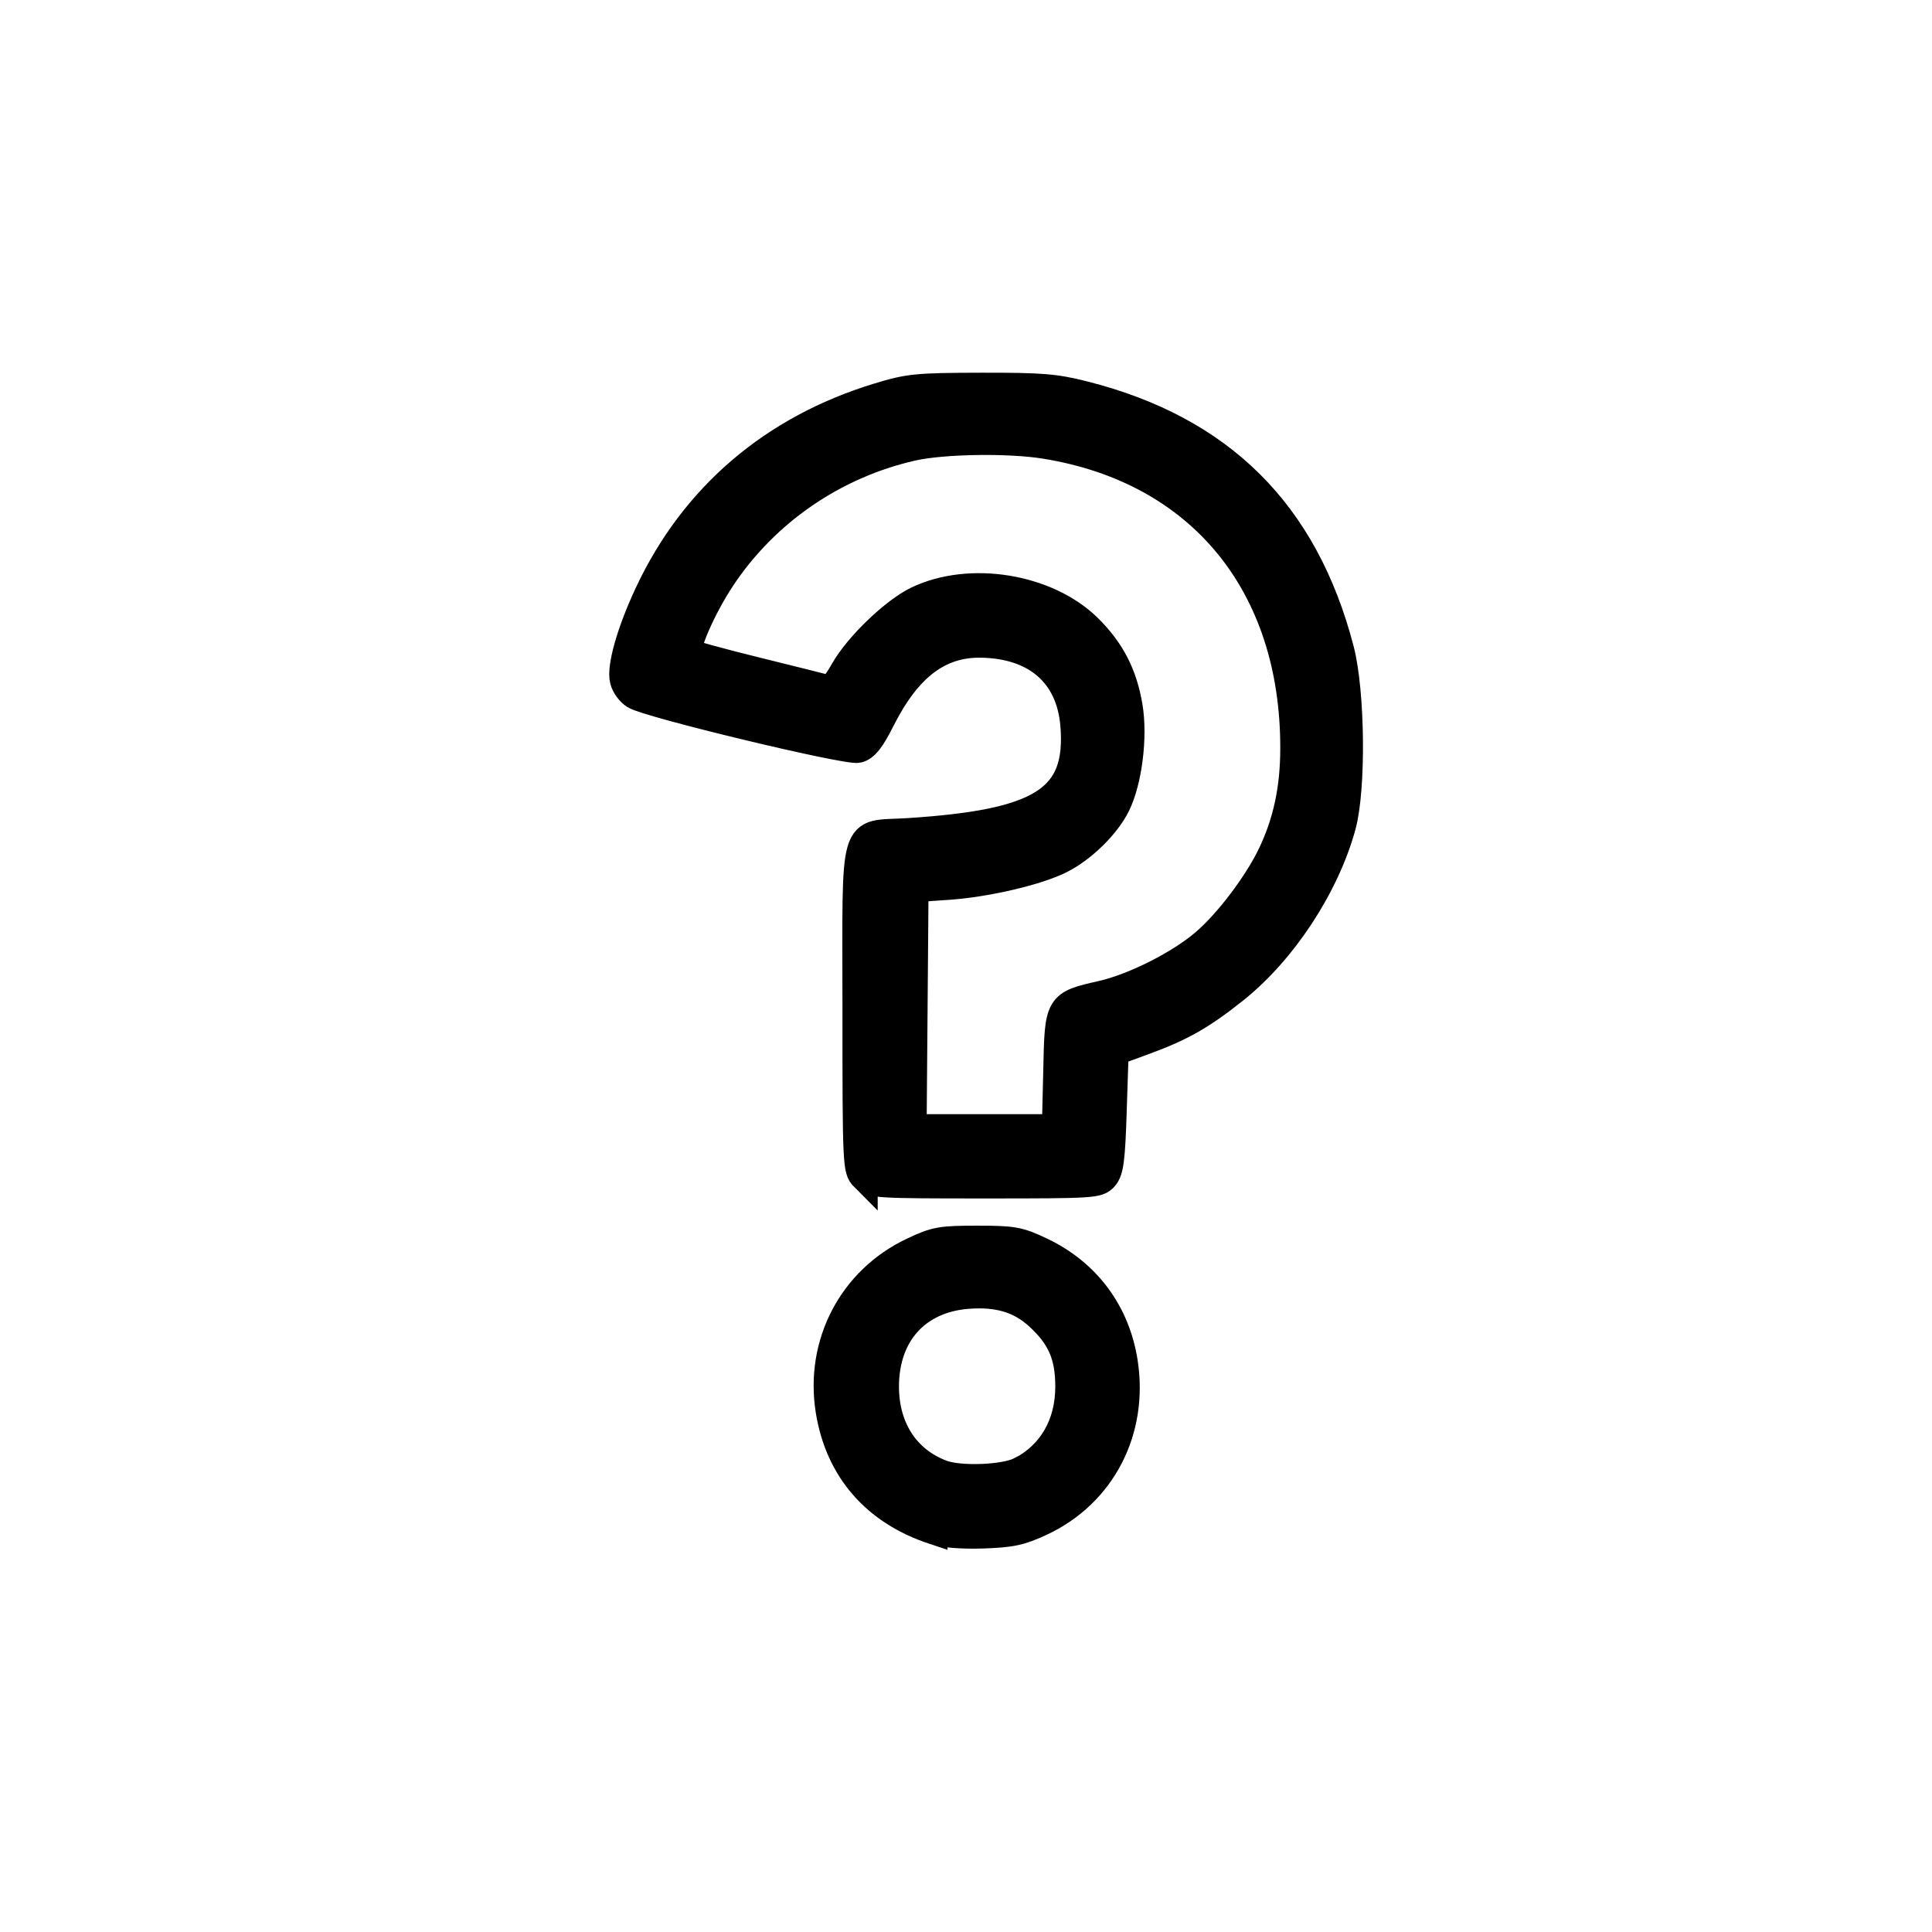 <?xml version="1.0" encoding="UTF-8" standalone="no"?>
<svg
   xmlns:dc="http://purl.org/dc/elements/1.1/"
   xmlns:cc="http://creativecommons.org/ns#"
   xmlns:rdf="http://www.w3.org/1999/02/22-rdf-syntax-ns#"
   xmlns:svg="http://www.w3.org/2000/svg"
   xmlns="http://www.w3.org/2000/svg"
   xmlns:sodipodi="http://sodipodi.sourceforge.net/DTD/sodipodi-0.dtd"
   xmlns:inkscape="http://www.inkscape.org/namespaces/inkscape"
   width="13.98"
   height="13.98"
   viewBox="0 0 13.98 13.98"
   version="1.1"
   id="svg4"
   sodipodi:docname="help.svg"
   inkscape:version="0.92.3 (2405546, 2018-03-11)">
  <defs
     id="defs8" />
  <sodipodi:namedview
     pagecolor="#ffffff"
     bordercolor="#666666"
     borderopacity="1"
     objecttolerance="10"
     gridtolerance="10"
     guidetolerance="10"
     inkscape:pageopacity="0"
     inkscape:pageshadow="2"
     inkscape:window-width="1920"
     inkscape:window-height="1016"
     id="namedview6"
     showgrid="false"
     inkscape:zoom="41.7193"
     inkscape:cx="-0.69023529"
     inkscape:cy="5.744579"
     inkscape:window-x="0"
     inkscape:window-y="27"
     inkscape:window-maximized="1"
     inkscape:current-layer="svg4"
     fit-margin-top="0"
     fit-margin-left="0"
     fit-margin-right="0"
     fit-margin-bottom="0" />
  <path
     style="fill:#000000;stroke-width:0.2;stroke-miterlimit:4;stroke-dasharray:none;stroke:#000000;stroke-opacity:1"
     d="M 6.756,11.076 C 6.333,10.936 6.071,10.634 6.002,10.208 5.924,9.723 6.165,9.261 6.606,9.053 c 0.163,-0.077 0.201,-0.084 0.464,-0.084 0.264,0 0.301,0.007 0.464,0.084 0.329,0.156 0.543,0.443 0.599,0.804 0.077,0.495 -0.159,0.951 -0.599,1.157 -0.15,0.07 -0.216,0.084 -0.423,0.091 -0.151,0.005 -0.288,-0.006 -0.355,-0.029 z m 0.629,-0.434 c 0.225,-0.117 0.351,-0.335 0.351,-0.608 0,-0.227 -0.06,-0.363 -0.225,-0.513 -0.134,-0.121 -0.291,-0.167 -0.51,-0.15 -0.368,0.029 -0.596,0.283 -0.596,0.662 0,0.302 0.151,0.534 0.411,0.631 0.131,0.049 0.456,0.036 0.569,-0.023 z M 6.251,8.518 c -0.053,-0.053 -0.055,-0.091 -0.055,-1.216 0,-1.38 -0.036,-1.256 0.373,-1.282 C 7.541,5.958 7.815,5.783 7.773,5.25 7.744,4.88 7.498,4.665 7.097,4.659 6.794,4.655 6.567,4.828 6.375,5.21 6.303,5.353 6.26,5.407 6.209,5.42 6.131,5.44 4.692,5.094 4.592,5.031 4.558,5.01 4.522,4.961 4.513,4.922 4.489,4.829 4.563,4.569 4.692,4.294 5.02,3.594 5.591,3.105 6.352,2.872 c 0.223,-0.068 0.277,-0.074 0.745,-0.075 0.435,-0.001 0.539,0.007 0.746,0.06 0.992,0.251 1.597,0.853 1.855,1.844 0.08,0.307 0.087,1.009 0.013,1.277 -0.12,0.436 -0.426,0.902 -0.776,1.182 C 8.697,7.35 8.548,7.435 8.282,7.532 L 8.067,7.611 8.053,8.036 c -0.011,0.352 -0.022,0.435 -0.061,0.481 -0.046,0.053 -0.078,0.055 -0.867,0.055 -0.783,0 -0.822,-0.002 -0.874,-0.055 z M 7.649,7.75 C 7.659,7.266 7.658,7.268 7.973,7.196 8.204,7.144 8.536,6.977 8.718,6.82 8.887,6.675 9.1,6.393 9.201,6.181 9.312,5.948 9.364,5.706 9.364,5.414 9.366,4.229 8.685,3.4 7.562,3.22 7.295,3.177 6.823,3.185 6.601,3.235 6.037,3.363 5.54,3.704 5.223,4.181 5.085,4.387 4.952,4.691 4.985,4.721 c 0.012,0.011 0.231,0.071 0.487,0.134 0.255,0.063 0.484,0.12 0.509,0.128 0.032,0.01 0.068,-0.028 0.126,-0.131 C 6.209,4.673 6.468,4.424 6.637,4.342 7.019,4.159 7.576,4.25 7.874,4.543 8.04,4.707 8.129,4.88 8.168,5.112 8.205,5.333 8.164,5.655 8.078,5.827 8.005,5.973 7.835,6.14 7.677,6.22 7.511,6.305 7.144,6.391 6.867,6.411 l -0.248,0.017 -0.007,0.867 -0.007,0.867 h 0.517 0.517 z"
     id="path823"
     inkscape:connector-curvature="0"
     sodipodi:nodetypes="cccscscccccsccsccccsccccccccccccccccccscccccccccccccccccccccccccc" />
</svg>
